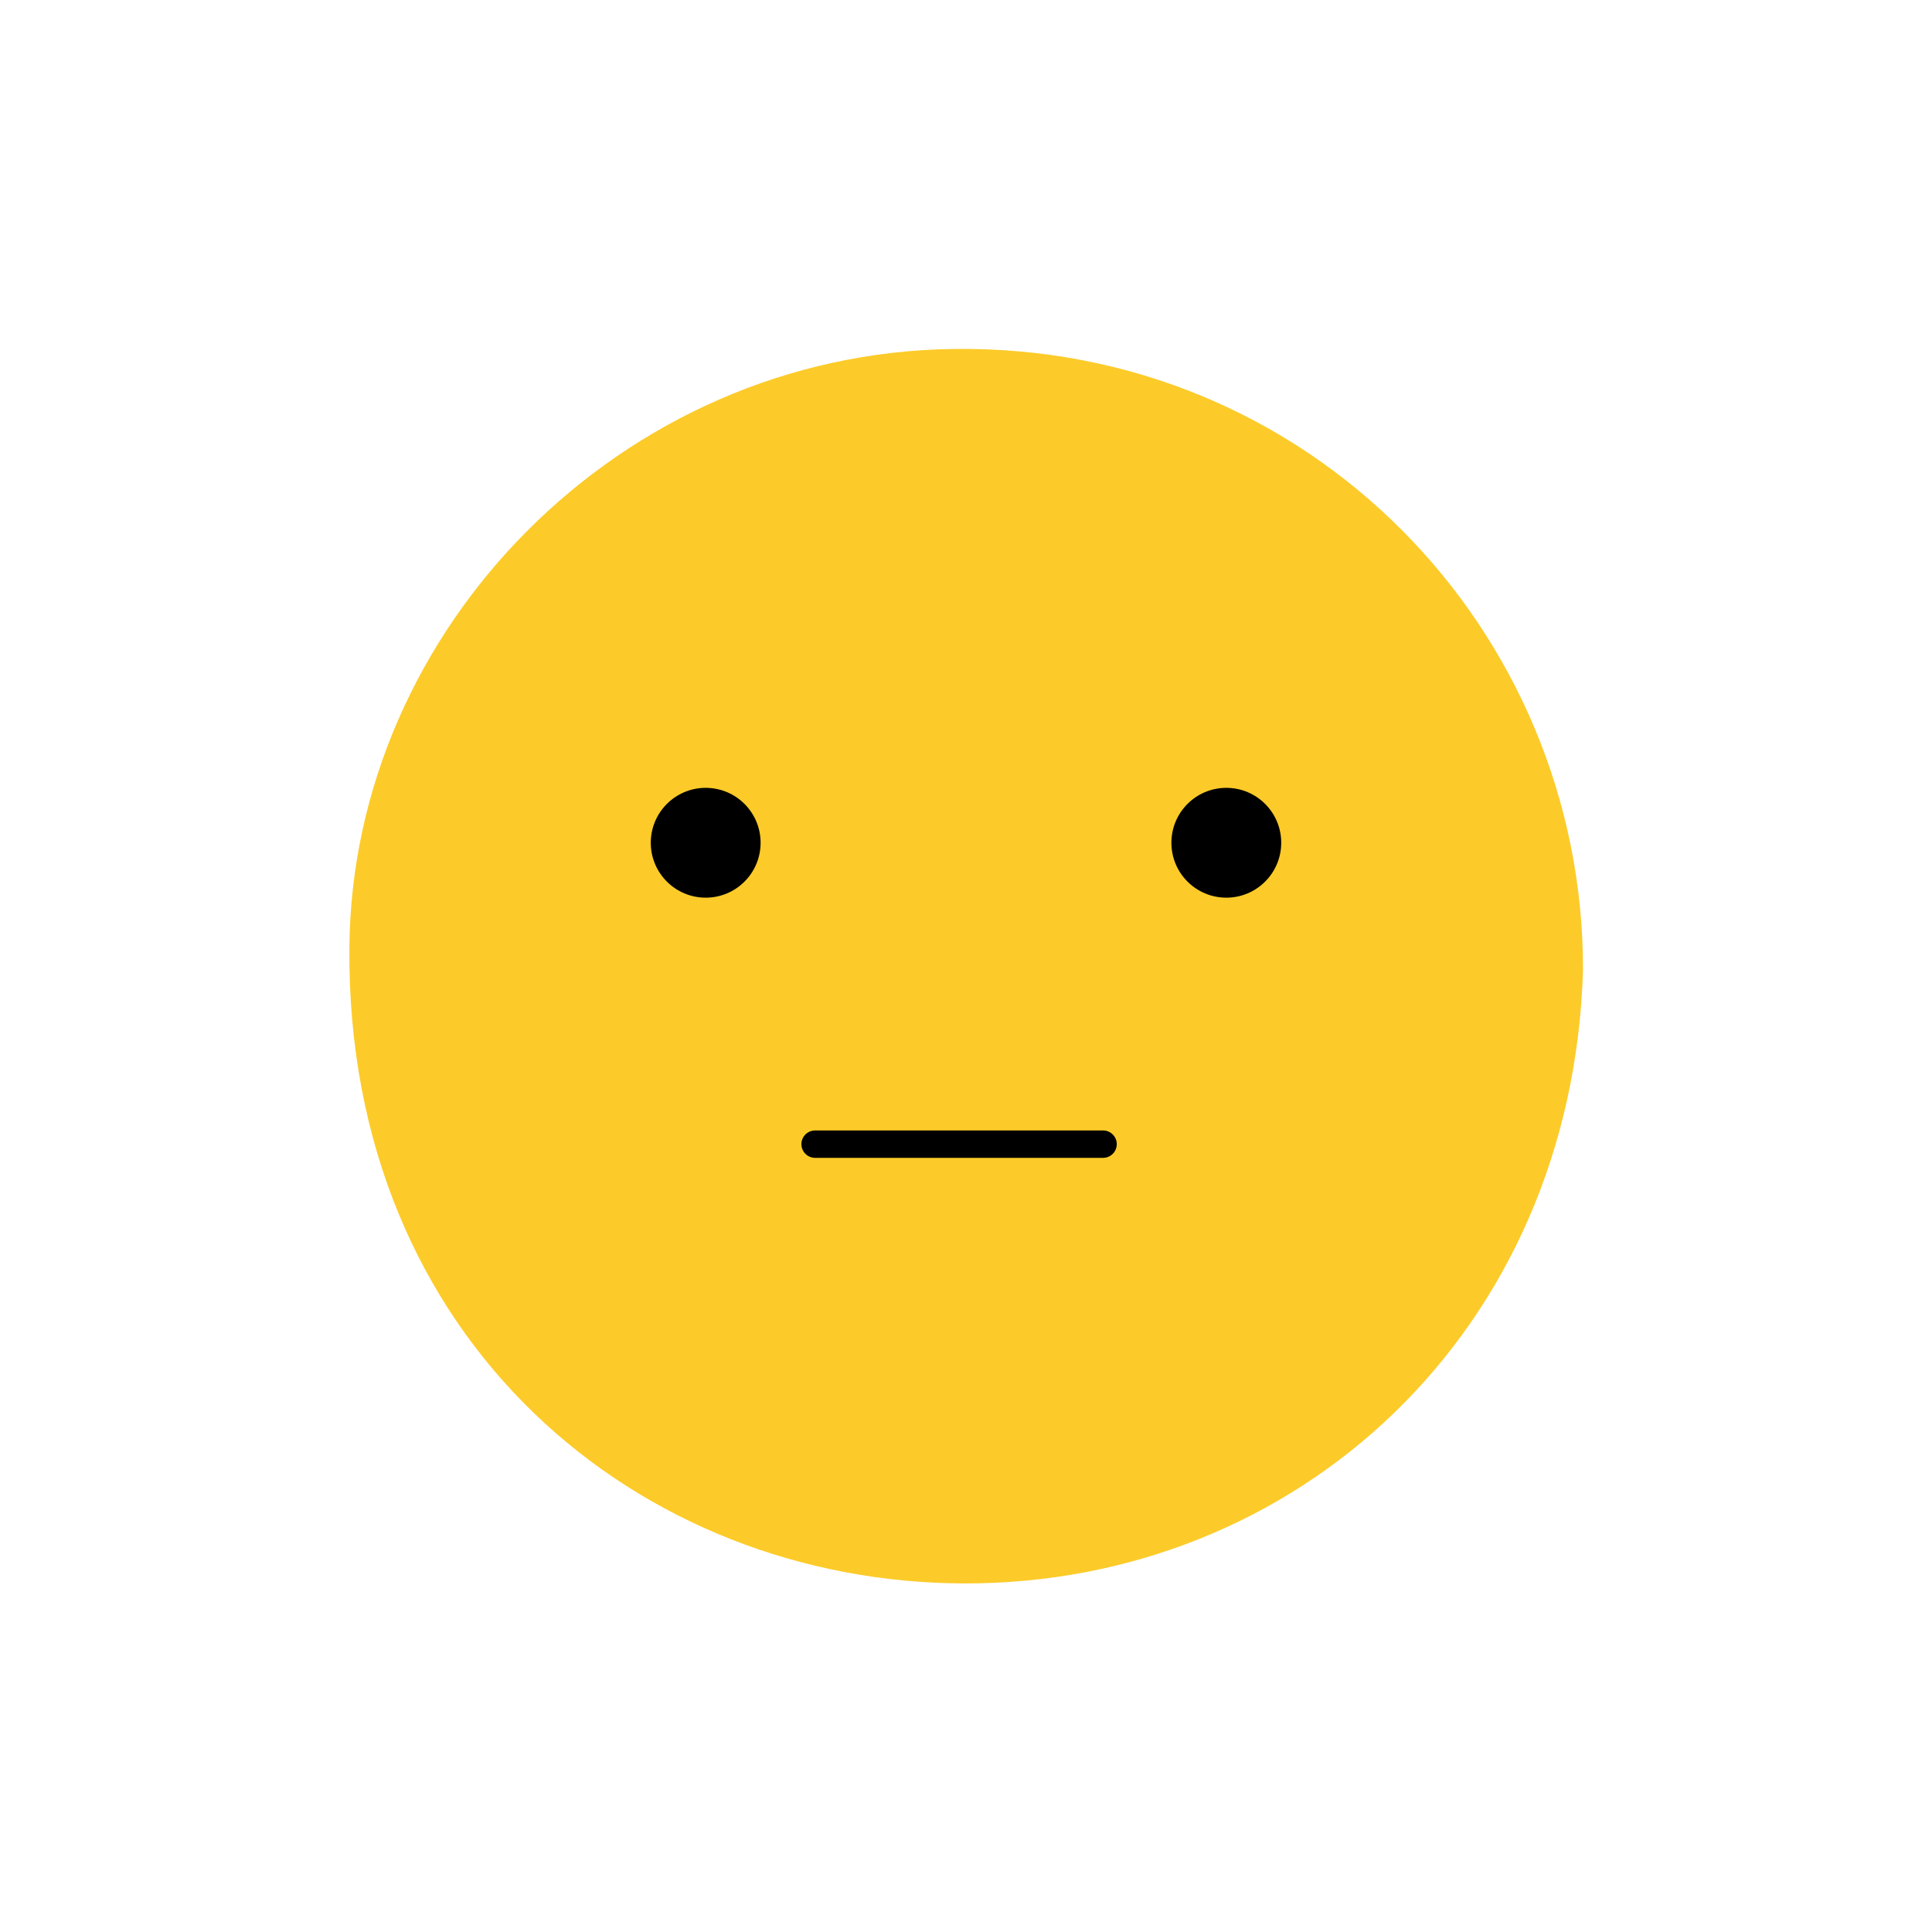 <?xml version="1.0" encoding="utf-8"?>
<!-- Generator: Adobe Illustrator 25.2.1, SVG Export Plug-In . SVG Version: 6.00 Build 0)  -->
<svg version="1.1" id="Capa_1" xmlns="http://www.w3.org/2000/svg" xmlns:xlink="http://www.w3.org/1999/xlink" x="0px" y="0px"
	 viewBox="0 0 475 475" style="enable-background:new 0 0 475 475;" xml:space="preserve">
<style type="text/css">
	.st0{fill:#FCCB29;}
	.st1{fill:none;stroke:#000000;stroke-width:6.736;stroke-linecap:round;stroke-miterlimit:10;}
</style>
<g>
	<path class="st0" d="M389.2,238.4c-2.6,89.1-70.4,151.1-152.2,150.9C157.5,389.1,85.1,330.1,85.9,233
		c0.6-78.5,66.9-146.1,148.4-147.2C322,84.5,389.3,155,389.2,238.4z"/>
	<g>
		<circle cx="173.5" cy="207.2" r="13.5"/>
		<circle cx="301.5" cy="207.2" r="13.5"/>
		<line class="st1" x1="200.4" y1="281.3" x2="271.2" y2="281.3"/>
	</g>
</g>
</svg>

